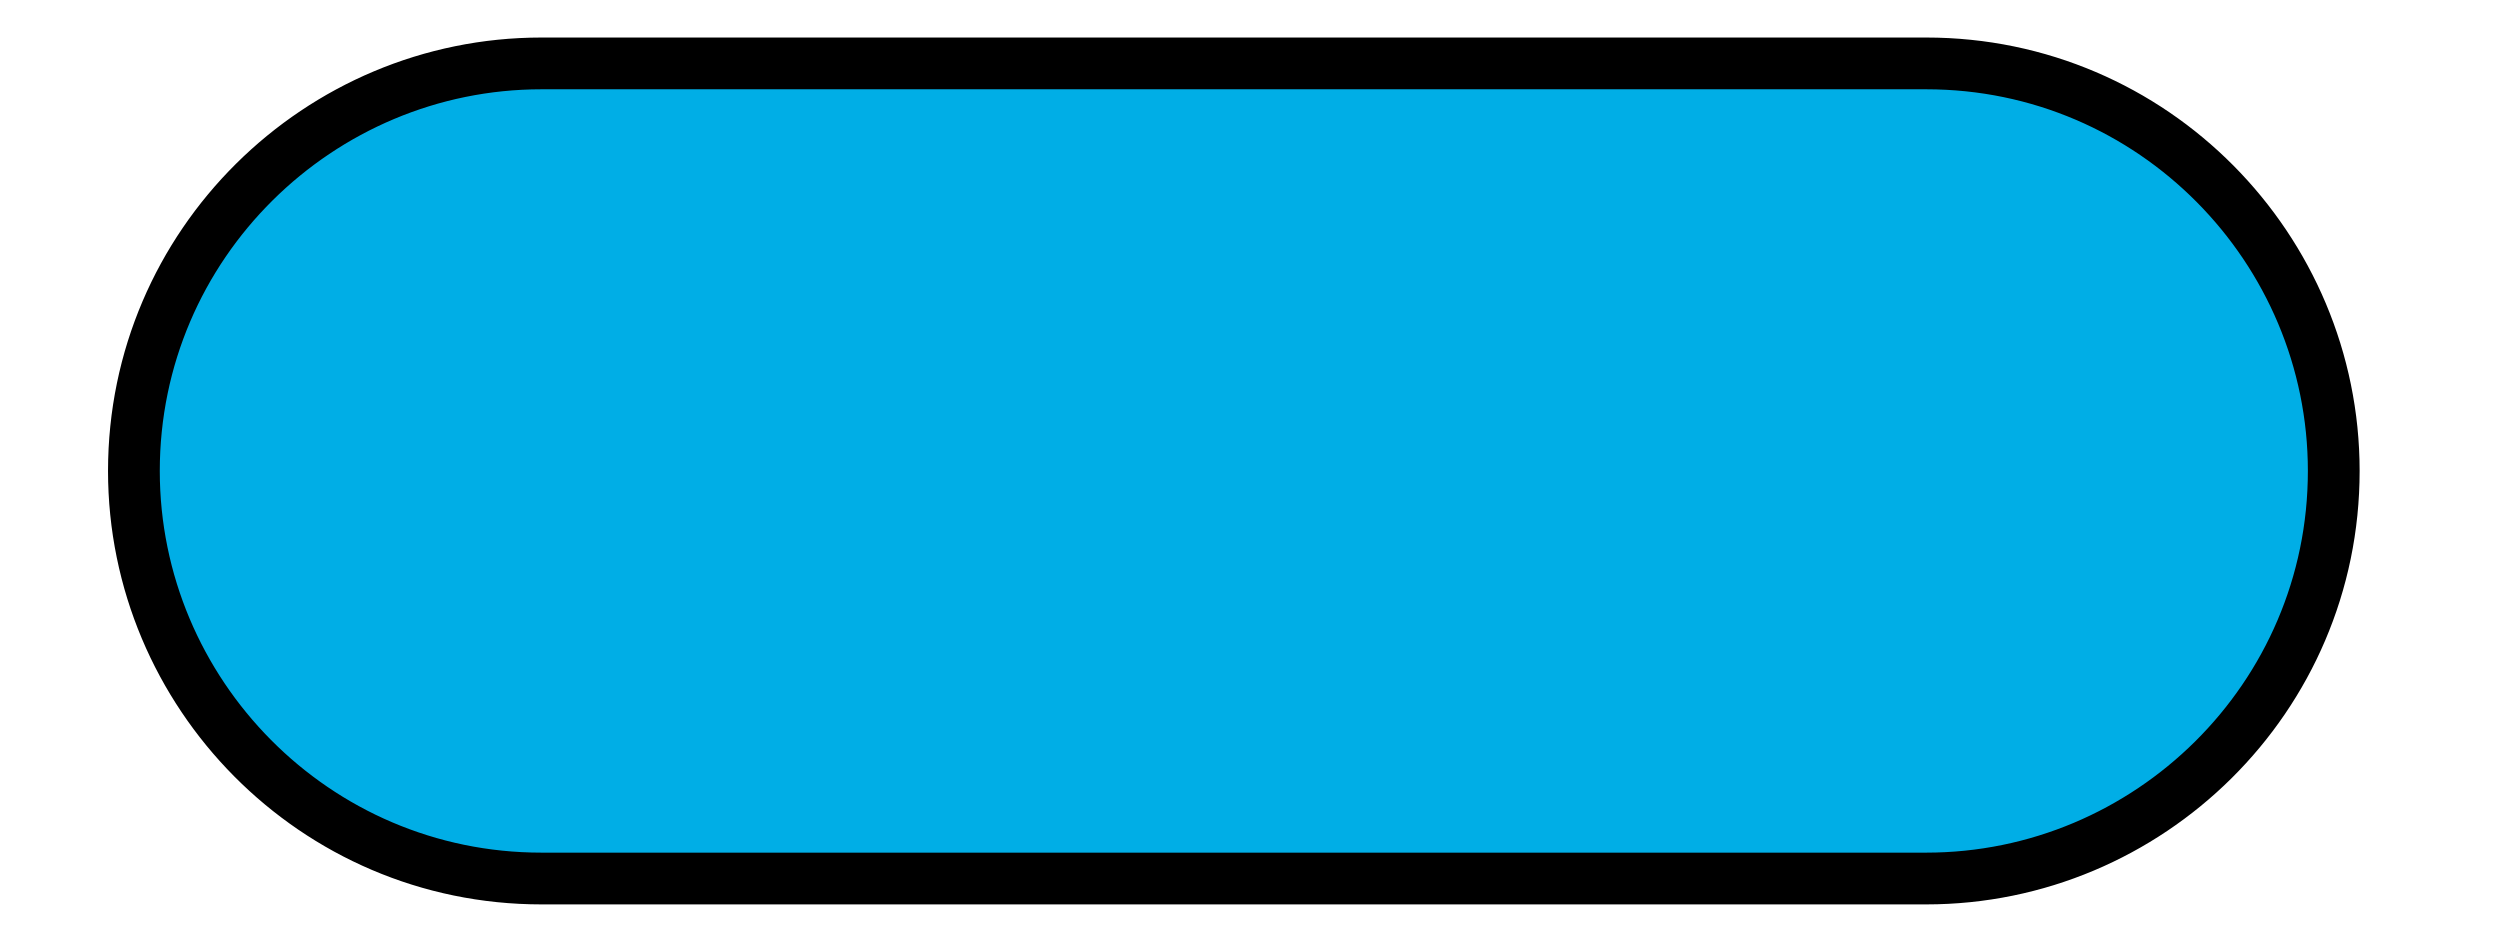 <svg width="48.3" height="18" xmlns="http://www.w3.org/2000/svg">
  <style type="text/css">.st0{fill:#00AEE6;}
    .st1{fill:none;stroke:#C7C8C9;stroke-width:0.812;stroke-miterlimit:10;}</style>
  <g>
    <title>Layer 1</title>
    <path stroke="null" class="st0" d="m37.214,1.225l-26.753,0c-4.295,0 -7.874,3.489 -7.874,7.874c0,4.295 3.489,7.874 7.874,7.874l26.753,0c4.295,0 7.874,-3.489 7.874,-7.874c0,-4.295 -3.489,-7.874 -7.874,-7.874z" id="svg_7"/>
  </g>
</svg>
